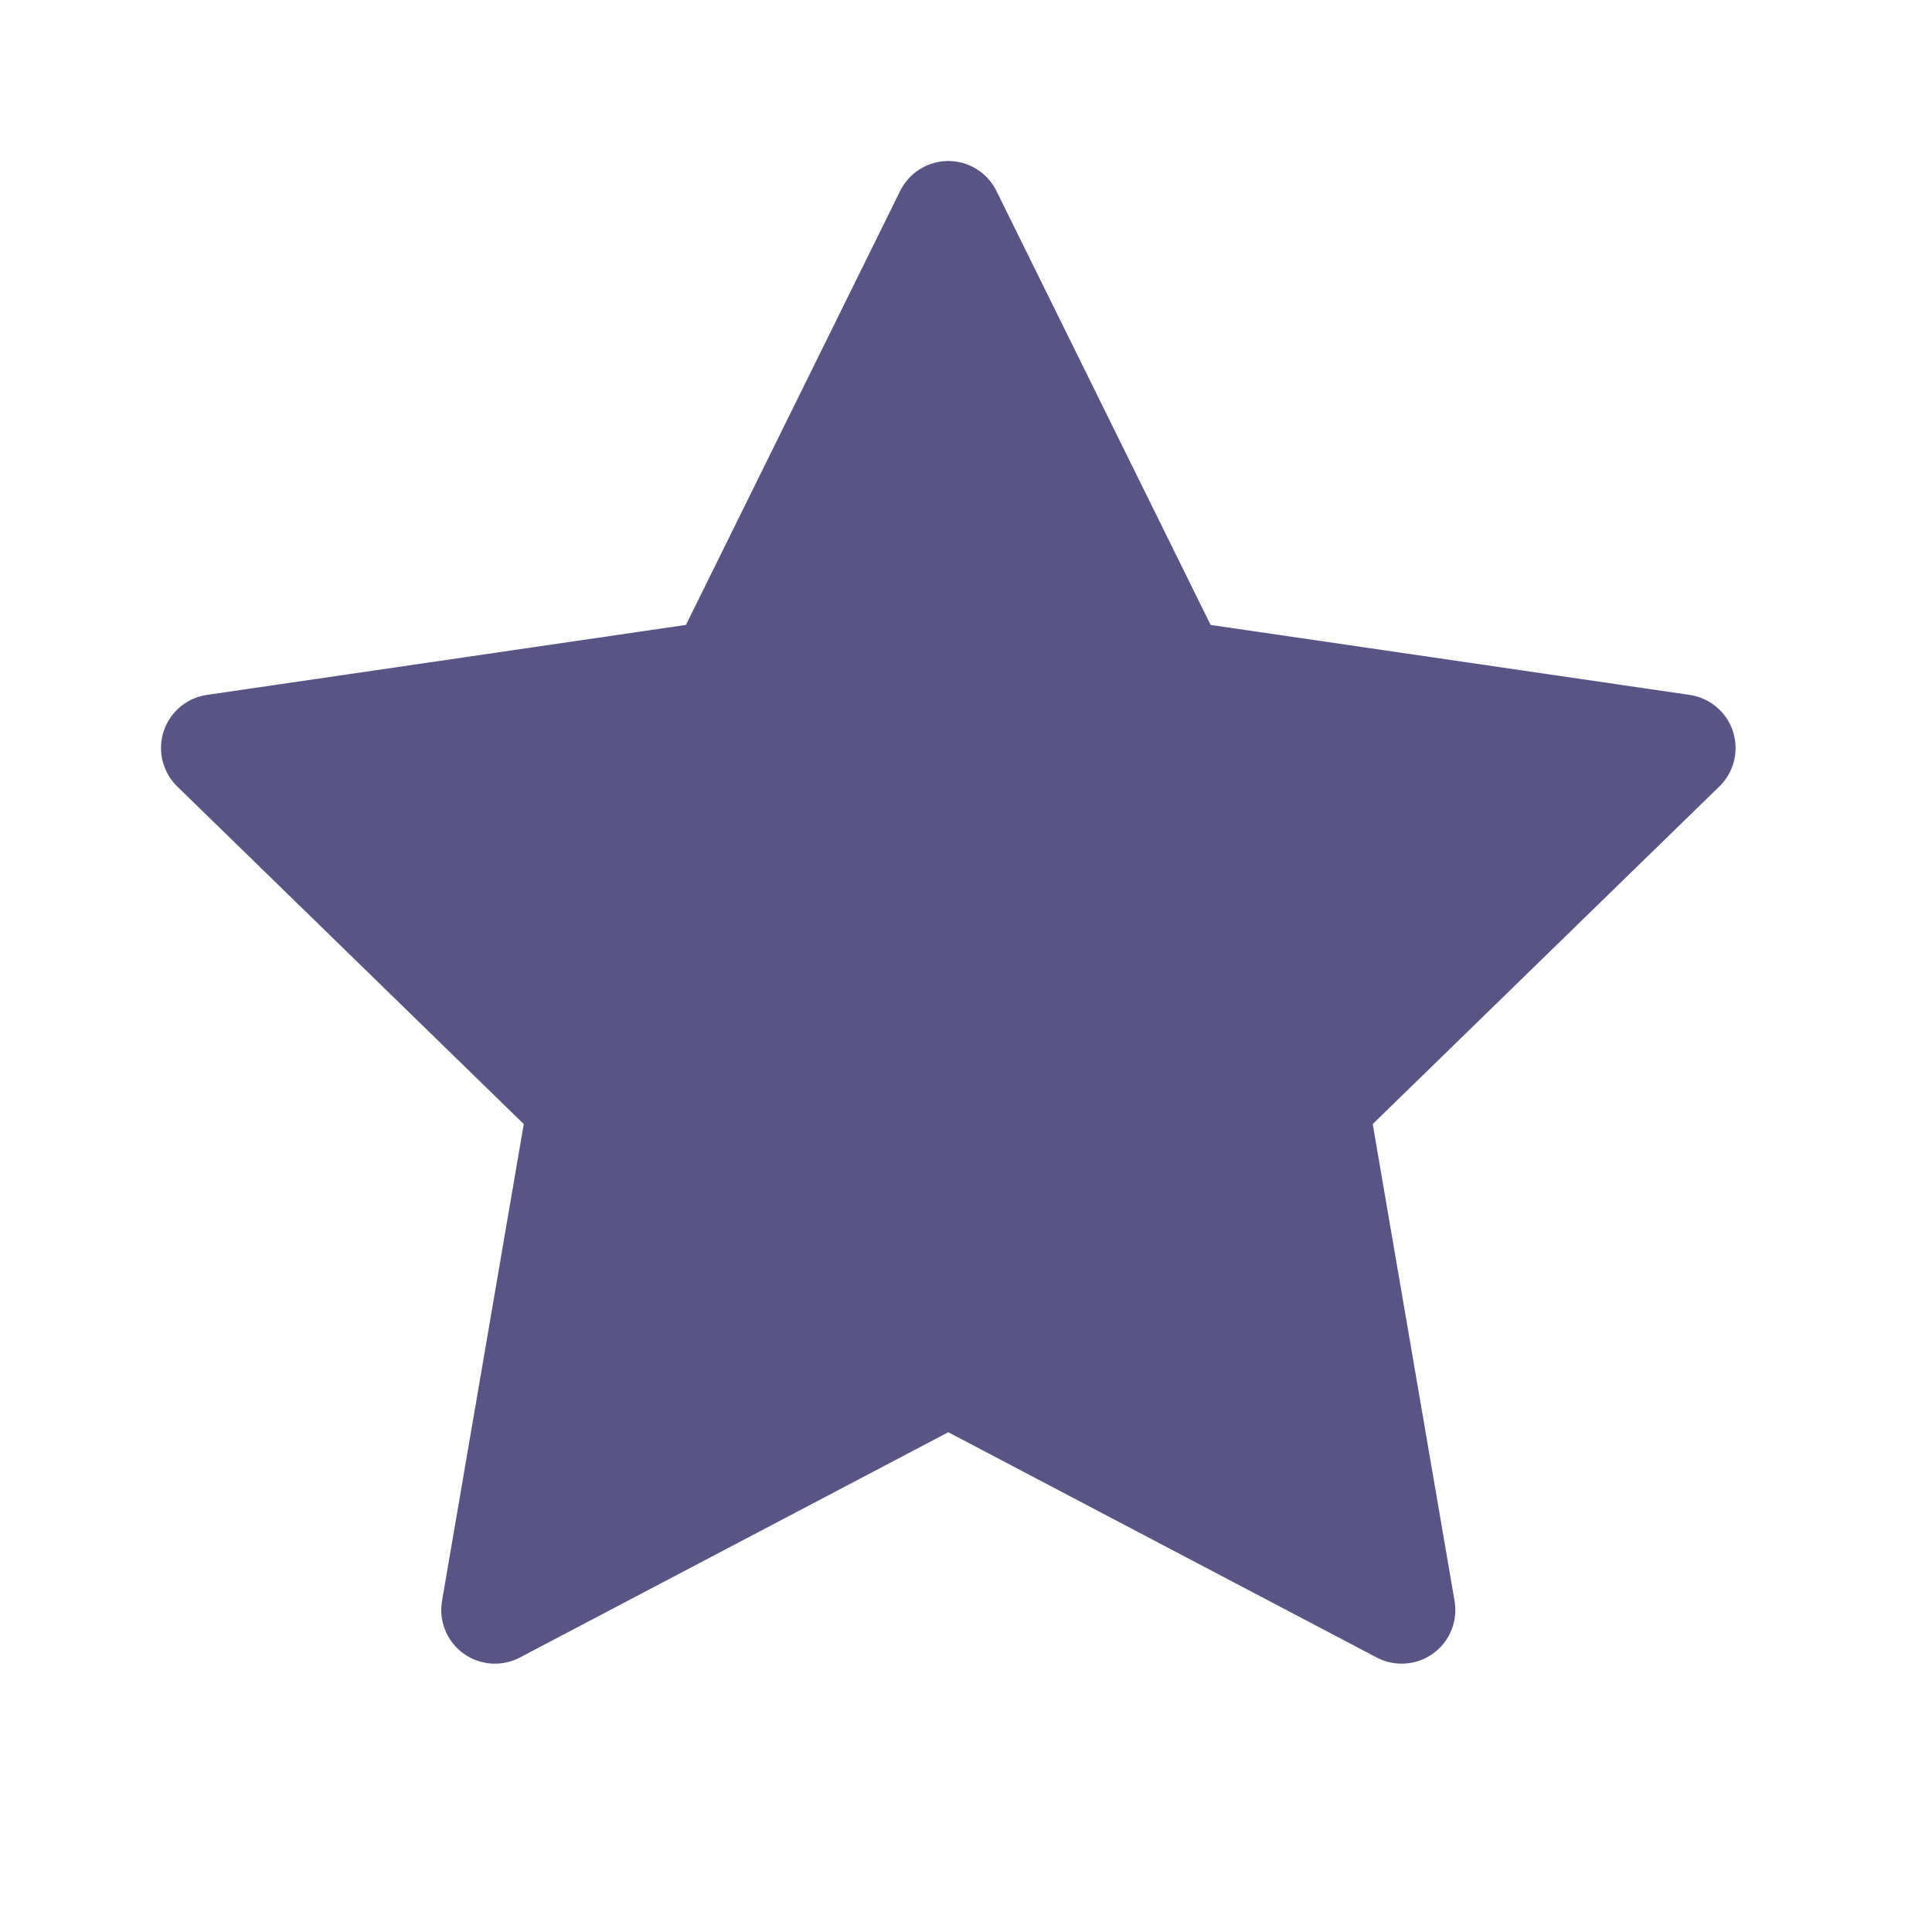<svg width="18" height="18" viewBox="0 0 18 18" fill="none" xmlns="http://www.w3.org/2000/svg">
<path d="M8.835 2L10.947 6.279L15.67 6.969L12.252 10.298L13.059 15L8.835 12.779L4.611 15L5.417 10.298L2 6.969L6.723 6.279L8.835 2Z" fill="#585585" stroke="#585585" stroke-linecap="round" stroke-linejoin="round"/>
</svg>
